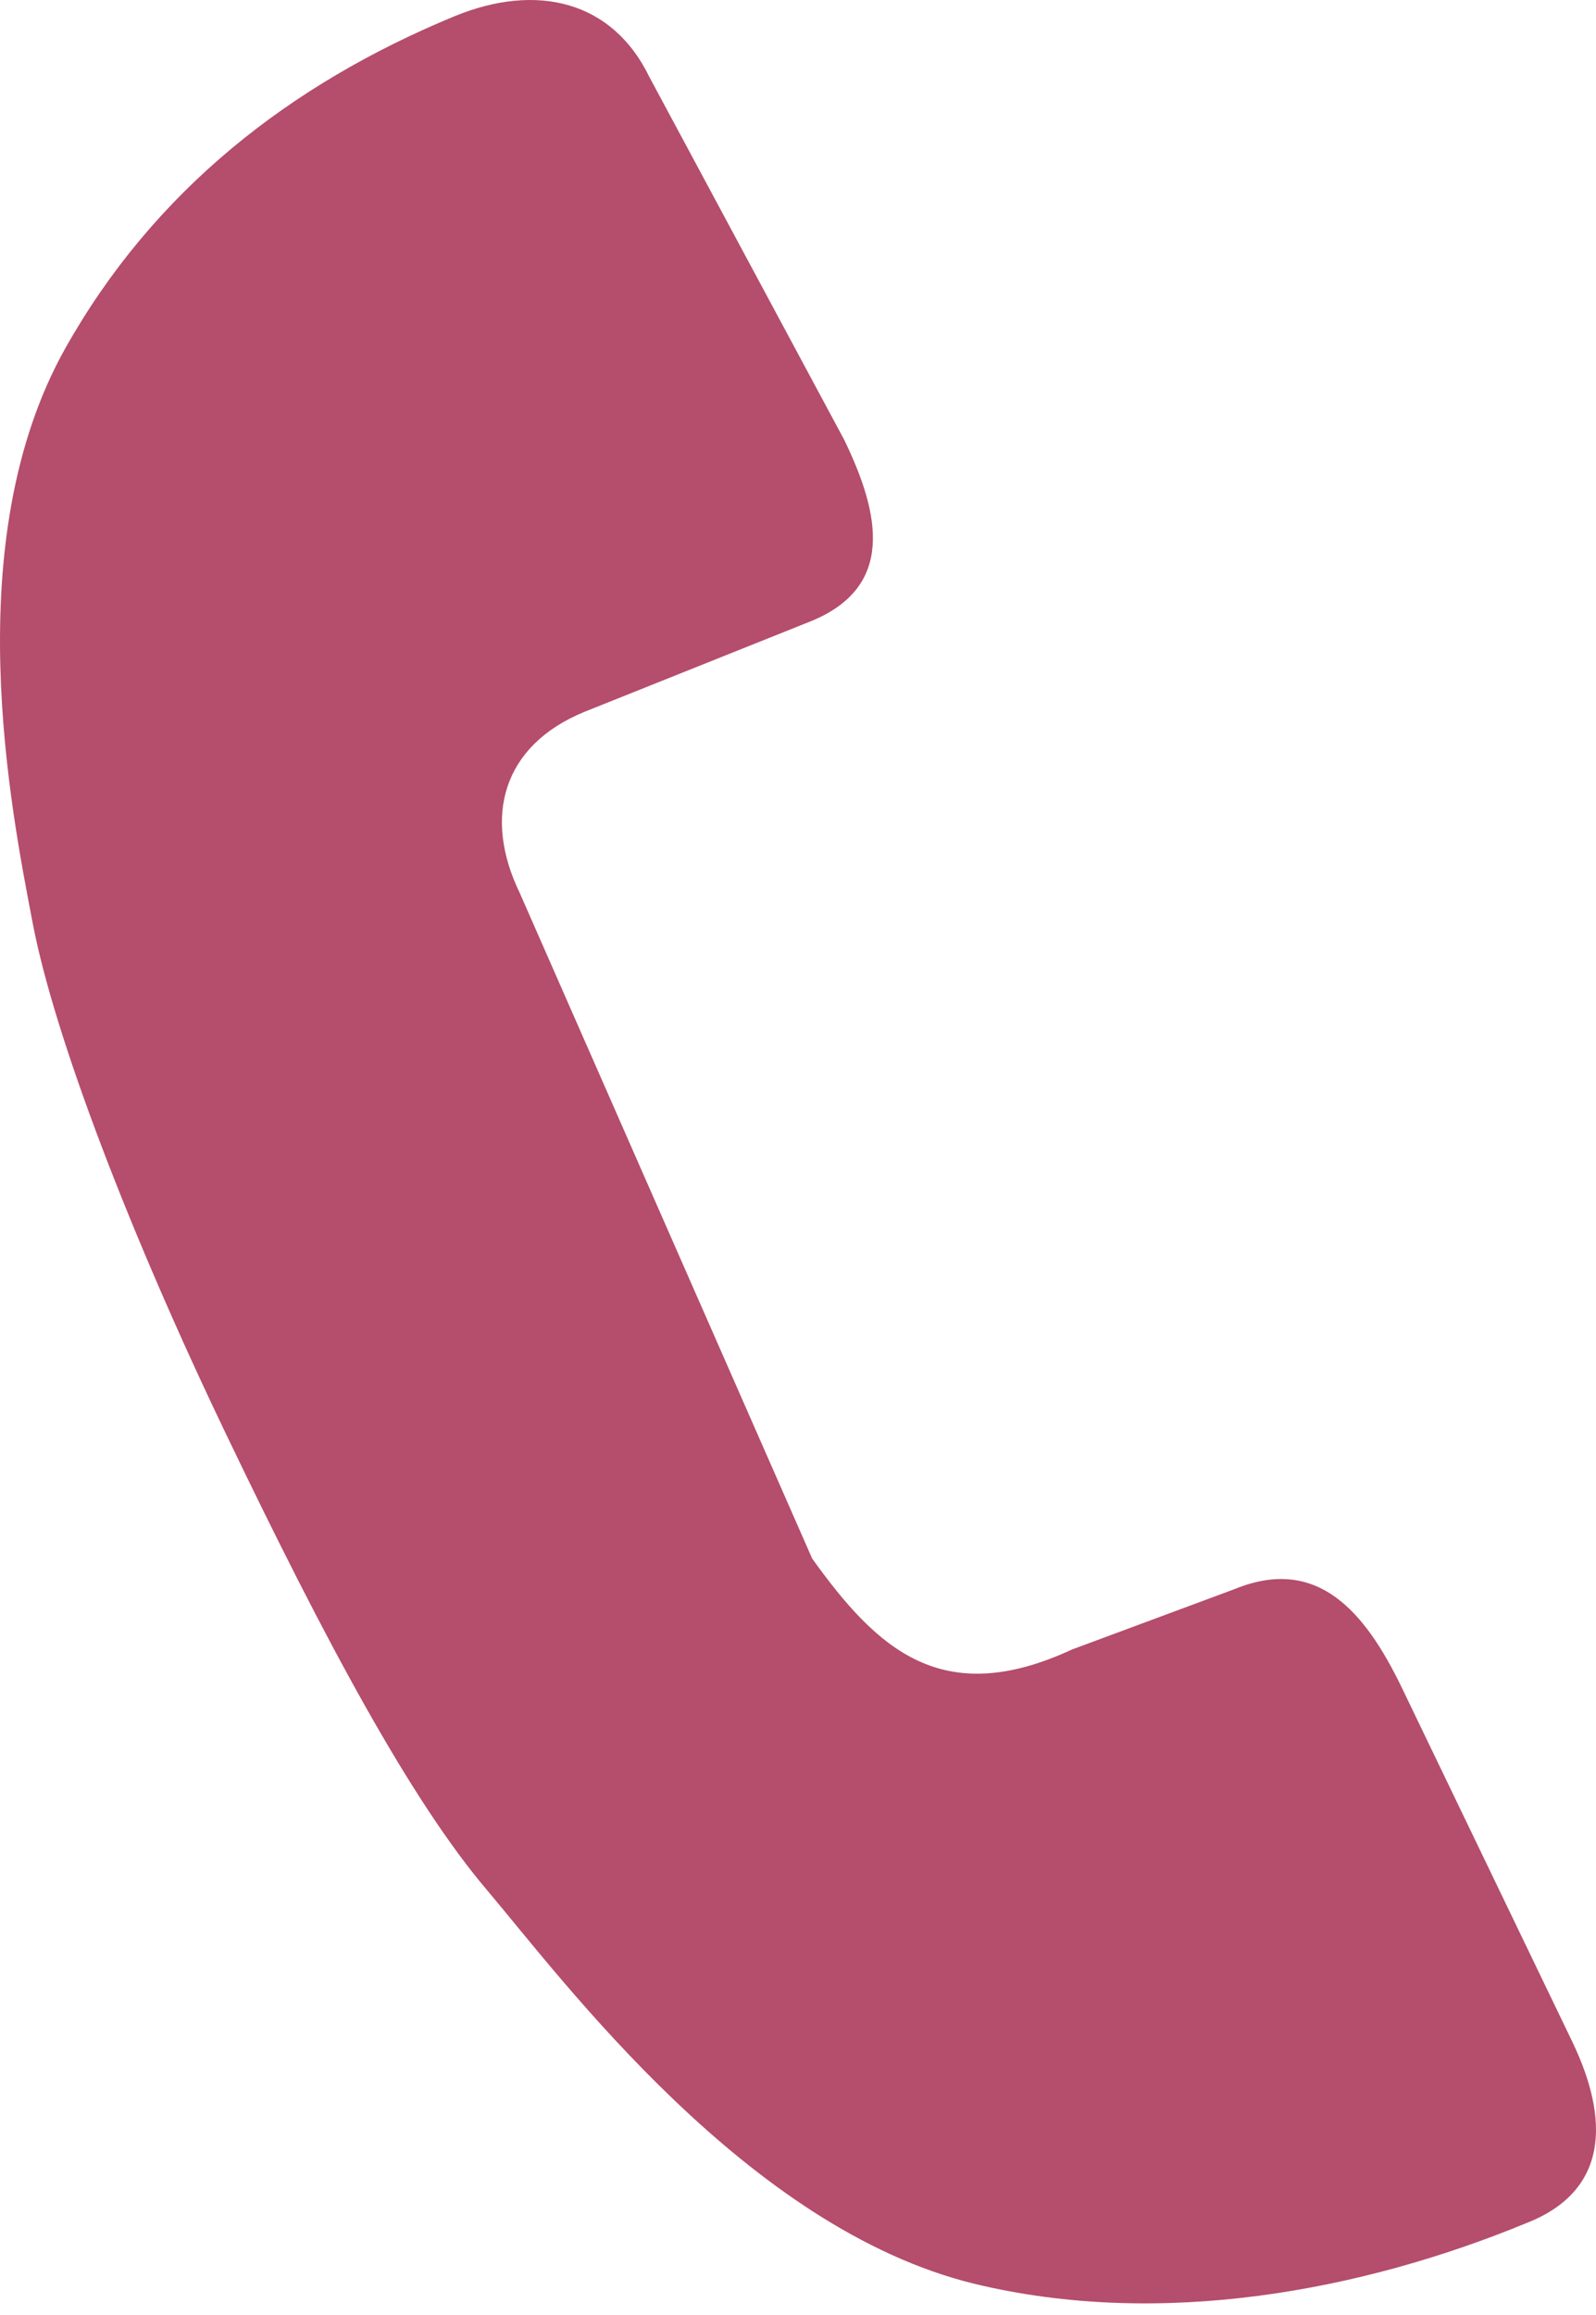 <svg width="40" height="58" viewBox="0 0 40 58" fill="none" xmlns="http://www.w3.org/2000/svg">
<path d="M39.417 51.177L35.122 42.26C34.198 40.355 33.003 38.969 30.94 39.814L26.871 41.325C23.613 42.835 21.99 41.325 20.355 39.048L13.028 22.376C12.104 20.471 12.588 18.678 14.651 17.833L20.344 15.556C22.407 14.699 22.08 12.918 21.155 11.013L16.274 1.927C15.35 0.022 13.456 -0.44 11.393 0.406C7.268 2.108 3.852 4.779 1.631 8.736C-1.074 13.572 0.279 20.302 0.82 23.131C1.361 25.96 3.255 30.92 5.701 36.004C8.147 41.099 10.289 45.101 12.216 47.367C14.133 49.633 18.732 55.833 24.424 57.219C29.091 58.346 34.13 57.399 38.256 55.697C40.33 54.886 40.33 53.093 39.417 51.177Z" fill="#B54D6C"/>
</svg>
